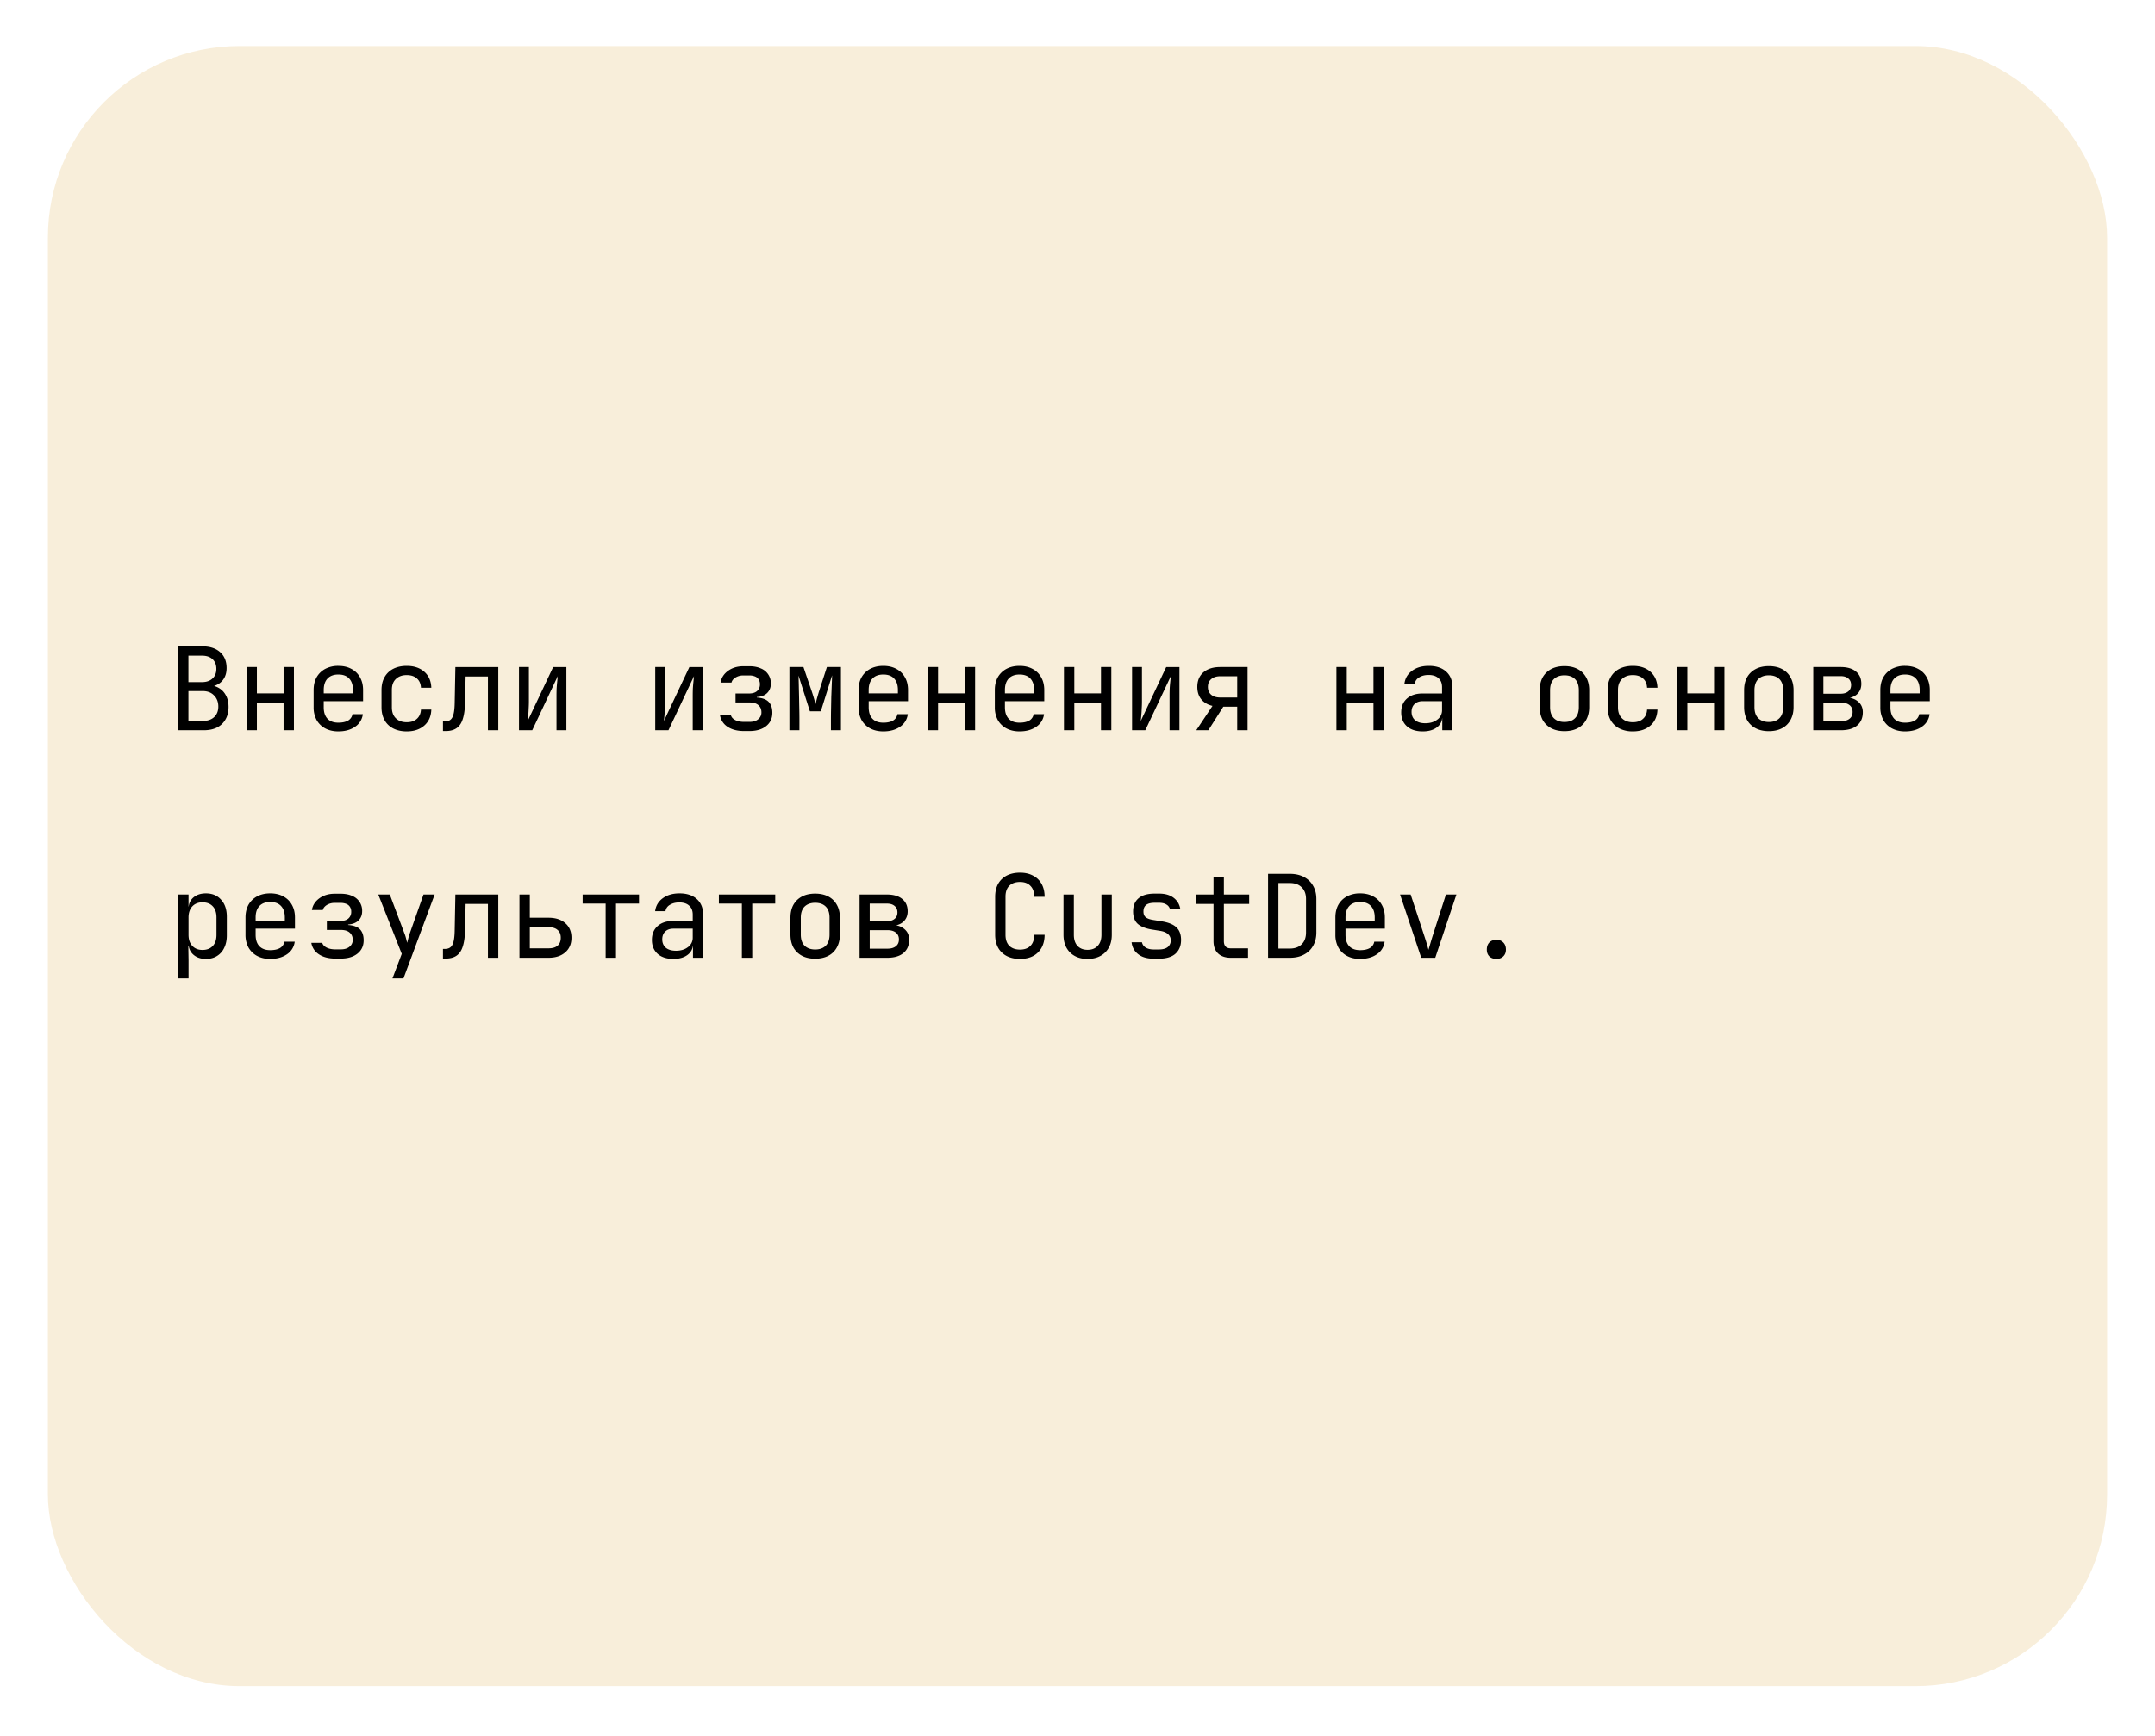 <svg width="180" height="145" fill="none" xmlns="http://www.w3.org/2000/svg"><g filter="url(#filter0_d_441_1227)"><rect x="4" width="172" height="137" rx="16.011" fill="#F8EEDA"/></g><path d="M14.893 61v-7.013h1.989c.64 0 1.14.16 1.499.48.365.32.547.766.547 1.336 0 .32-.067.599-.201.836a1.36 1.36 0 01-.577.547c-.243.128-.538.19-.884.183v-.144c.372-.007.692.064.961.21.275.148.487.36.634.635.154.275.23.602.23.98 0 .397-.083.743-.25 1.037a1.699 1.699 0 01-.71.682c-.308.154-.676.231-1.105.231h-2.133zm.846-.778h1.191c.404 0 .72-.106.951-.317.237-.218.356-.513.356-.884 0-.384-.119-.695-.356-.932-.23-.243-.547-.365-.95-.365h-1.192v2.498zm0-3.247h1.133c.372 0 .663-.1.875-.298.217-.199.326-.468.326-.807 0-.34-.105-.608-.317-.807-.211-.199-.503-.298-.874-.298h-1.143v2.21zM20.593 61v-5.284h.864v2.2h2.23v-2.2h.864V61h-.865v-2.296h-2.229V61h-.864zm7.668.096c-.416 0-.781-.083-1.095-.25a1.807 1.807 0 01-.72-.701 2.203 2.203 0 01-.25-1.066v-1.441c0-.41.083-.766.25-1.067.173-.3.413-.535.72-.701a2.31 2.31 0 011.095-.25c.417 0 .779.084 1.086.25.314.166.554.4.72.701.173.301.26.657.26 1.067v.931H27.04v.51c0 .416.106.736.317.96.212.218.513.327.903.327.333 0 .602-.058.807-.173a.764.764 0 00.375-.538h.865a1.472 1.472 0 01-.654 1.057c-.371.256-.835.384-1.393.384zm1.22-3.103v-.355c0-.417-.105-.737-.317-.961-.205-.224-.506-.336-.903-.336-.39 0-.691.112-.903.336-.211.224-.317.544-.317.96v.28h2.508l-.068.076zm4.49 3.103c-.423 0-.795-.08-1.115-.24a1.73 1.73 0 01-.73-.692c-.173-.307-.26-.67-.26-1.085v-1.441c0-.423.087-.785.26-1.086a1.73 1.73 0 01.73-.692c.32-.16.691-.24 1.114-.24.609 0 1.099.163 1.47.49.372.327.567.772.586 1.336h-.865c-.019-.34-.134-.6-.345-.779-.205-.185-.487-.278-.846-.278-.378 0-.679.109-.903.326-.224.212-.336.516-.336.913v1.45c0 .398.112.705.336.923.224.218.525.327.903.327.359 0 .64-.093.846-.28.21-.185.326-.444.345-.777h.865c-.02.563-.215 1.008-.586 1.335-.371.327-.861.49-1.47.49zm3.028-.029v-.807h.173c.294 0 .5-.115.614-.346.122-.23.186-.643.193-1.239l.057-2.959h3.584V61h-.865v-4.496h-1.864l-.048 2.21c-.013.557-.077 1.008-.192 1.354-.109.346-.282.599-.519.76-.23.16-.534.24-.912.24h-.221zM43.35 61v-5.284h.827v2.882c0 .186-.007.381-.02.586-.006.205-.019.4-.038.586a6.1 6.1 0 01-.048.461l2.133-4.515h1.104V61h-.826v-2.882c0-.186.003-.381.01-.586.012-.205.029-.4.048-.586l.048-.47L44.456 61h-1.105zm11.38 0v-5.284h.826v2.882c0 .186-.007.381-.02.586-.006.205-.019.4-.038.586-.013.18-.029.333-.048.461l2.133-4.515h1.105V61h-.827v-2.882c0-.186.004-.381.01-.586.013-.205.029-.4.048-.586l.048-.47L55.835 61h-1.104zm7.419.067c-.558 0-1.016-.118-1.374-.355a1.412 1.412 0 01-.634-.96h.912c.045.16.164.29.356.393.198.102.445.154.74.154h.451c.314 0 .557-.074.73-.221a.71.71 0 00.27-.577c0-.256-.087-.458-.26-.605-.167-.147-.413-.22-.74-.22h-1.162v-.75h1.133c.295 0 .519-.07.673-.212a.72.72 0 00.23-.557.727.727 0 00-.105-.403.61.61 0 00-.298-.25 1.243 1.243 0 00-.49-.086h-.48a1.23 1.23 0 00-.663.172c-.186.116-.298.257-.337.423h-.912c.064-.397.272-.724.624-.98s.782-.384 1.288-.384h.48c.378 0 .701.06.97.183a1.321 1.321 0 01.835 1.277c0 .314-.102.573-.307.778-.204.199-.493.311-.864.337v.038c.455.032.784.154.99.365.204.212.307.516.307.913 0 .467-.173.839-.519 1.114-.346.276-.81.413-1.393.413h-.451zM65.937 61v-5.284h1.172l.692 2.027c.07.205.134.41.192.615.058.199.1.352.125.461.025-.109.064-.262.115-.46.058-.206.118-.414.182-.625l.654-2.018h1.172V61h-.836v-.817c0-.288.003-.602.01-.941l.019-1.028.038-.98c.013-.314.023-.59.03-.826l-.942 3.007h-.913l-.951-2.988c.013.288.022.647.029 1.076.013.43.022.878.029 1.345.012.468.019.913.019 1.335V61h-.836zm7.842.096c-.417 0-.782-.083-1.096-.25a1.807 1.807 0 01-.72-.701 2.204 2.204 0 01-.25-1.066v-1.441c0-.41.083-.766.25-1.067.173-.3.413-.535.72-.701.314-.166.68-.25 1.096-.25.416 0 .778.084 1.085.25.314.166.554.4.72.701.174.301.26.657.26 1.067v.931h-3.285v.51c0 .416.105.736.317.96.21.218.512.327.903.327.333 0 .602-.058.806-.173a.763.763 0 00.375-.538h.865a1.472 1.472 0 01-.654 1.057c-.37.256-.835.384-1.392.384zm1.22-3.103v-.355c0-.417-.106-.737-.317-.961-.205-.224-.506-.336-.903-.336-.391 0-.692.112-.903.336-.212.224-.318.544-.318.96v.28h2.508l-.067.076zM77.489 61v-5.284h.865v2.2h2.229v-2.2h.864V61h-.864v-2.296h-2.23V61h-.864zm7.669.096c-.416 0-.782-.083-1.095-.25a1.807 1.807 0 01-.72-.701 2.204 2.204 0 01-.25-1.066v-1.441c0-.41.083-.766.25-1.067a1.8 1.8 0 01.72-.701c.313-.166.679-.25 1.095-.25.416 0 .778.084 1.085.25.314.166.554.4.72.701.174.301.26.657.26 1.067v.931h-3.285v.51c0 .416.105.736.317.96.211.218.512.327.903.327.333 0 .602-.058.807-.173a.763.763 0 00.374-.538h.865a1.472 1.472 0 01-.653 1.057c-.372.256-.836.384-1.393.384zm1.22-3.103v-.355c0-.417-.106-.737-.317-.961-.205-.224-.506-.336-.903-.336-.39 0-.692.112-.903.336-.212.224-.317.544-.317.96v.28h2.507l-.067.076zM88.868 61v-5.284h.865v2.2h2.229v-2.2h.864V61h-.864v-2.296h-2.229V61h-.865zm5.69 0v-5.284h.826v2.882c0 .186-.006.381-.019.586-.006.205-.019.4-.038.586a6.1 6.1 0 01-.048.461l2.132-4.515h1.105V61h-.826v-2.882c0-.186.003-.381.01-.586.012-.205.028-.4.048-.586l.048-.47L95.663 61h-1.105zm5.363 0l1.355-2.037c-.404-.096-.718-.281-.942-.557-.217-.275-.326-.618-.326-1.028 0-.519.169-.925.509-1.22.346-.294.816-.442 1.412-.442h2.277V61h-.865v-1.97h-1.162L100.93 61h-1.009zm2.008-2.738h1.412v-1.777h-1.412c-.32 0-.573.08-.759.24-.186.154-.278.371-.278.653 0 .276.092.493.278.654.186.153.439.23.759.23zM111.627 61v-5.284h.865v2.2h2.229v-2.2h.864V61h-.864v-2.296h-2.229V61h-.865zm7.208.096c-.558 0-.996-.14-1.316-.423-.321-.288-.481-.675-.481-1.162 0-.493.16-.88.481-1.163.32-.281.752-.422 1.296-.422h1.634v-.529c0-.326-.1-.576-.298-.749-.192-.18-.468-.269-.826-.269-.314 0-.577.067-.788.202a.718.718 0 00-.365.528h-.865c.058-.454.272-.816.644-1.085.371-.27.836-.404 1.393-.404.608 0 1.089.157 1.441.471.352.314.528.74.528 1.278V61h-.845v-1.009h-.144l.144-.144c0 .384-.151.689-.452.913-.294.224-.688.336-1.181.336zm.211-.682c.41 0 .746-.102 1.009-.307a.958.958 0 00.394-.788v-.75h-1.614c-.289 0-.516.08-.682.24-.167.16-.25.379-.25.654 0 .294.099.528.298.701.205.167.486.25.845.25zm11.629.663c-.423 0-.788-.08-1.095-.24a1.748 1.748 0 01-.721-.692c-.166-.307-.249-.67-.249-1.086v-1.402c0-.423.083-.785.249-1.086.173-.3.414-.531.721-.691.307-.16.672-.24 1.095-.24.423 0 .788.08 1.095.24.308.16.545.39.711.691.173.301.26.66.26 1.076v1.412c0 .417-.087.779-.26 1.086a1.677 1.677 0 01-.711.692c-.307.16-.672.24-1.095.24zm0-.769c.378 0 .673-.105.884-.317.211-.211.317-.522.317-.932v-1.402c0-.41-.106-.72-.317-.932-.211-.211-.506-.317-.884-.317-.371 0-.666.106-.884.317-.211.211-.317.522-.317.932v1.402c0 .41.106.72.317.932.218.212.513.317.884.317zm5.709.788a2.46 2.46 0 01-1.114-.24 1.732 1.732 0 01-.731-.692c-.172-.307-.259-.67-.259-1.085v-1.441c0-.423.087-.785.259-1.086.173-.3.417-.532.731-.692.32-.16.691-.24 1.114-.24.608 0 1.098.163 1.47.49.371.327.567.772.586 1.336h-.865c-.019-.34-.134-.6-.346-.779-.205-.185-.486-.278-.845-.278-.378 0-.679.109-.903.326-.224.212-.336.516-.336.913v1.45c0 .398.112.705.336.923.224.218.525.327.903.327.359 0 .64-.093.845-.28.212-.185.327-.444.346-.777h.865c-.019.563-.215 1.008-.586 1.335-.372.327-.862.49-1.47.49zm3.691-.096v-5.284h.865v2.2h2.229v-2.2h.864V61h-.864v-2.296h-2.229V61h-.865zm7.669.077c-.423 0-.788-.08-1.095-.24a1.742 1.742 0 01-.721-.692c-.166-.307-.249-.67-.249-1.086v-1.402c0-.423.083-.785.249-1.086.173-.3.413-.531.721-.691.307-.16.672-.24 1.095-.24.423 0 .788.08 1.095.24.308.16.545.39.711.691.173.301.26.66.26 1.076v1.412c0 .417-.087.779-.26 1.086a1.677 1.677 0 01-.711.692c-.307.16-.672.24-1.095.24zm0-.769c.378 0 .673-.105.884-.317.211-.211.317-.522.317-.932v-1.402c0-.41-.106-.72-.317-.932-.211-.211-.506-.317-.884-.317-.371 0-.666.106-.884.317-.211.211-.317.522-.317.932v1.402c0 .41.106.72.317.932.218.212.513.317.884.317zm3.711.692v-5.284h2.286c.551 0 .977.125 1.278.375.301.243.451.586.451 1.028 0 .365-.125.66-.374.884-.25.217-.58.326-.99.326v-.077c.449 0 .807.113 1.076.337.276.224.413.525.413.903 0 .474-.16.845-.48 1.114-.32.263-.769.394-1.345.394h-2.315zm.845-.759h1.47c.307 0 .544-.067.711-.202.173-.134.259-.323.259-.567 0-.25-.086-.441-.259-.576-.167-.134-.404-.202-.711-.202h-1.47v1.547zm0-2.296h1.441c.269 0 .48-.064.634-.192.16-.128.24-.307.24-.538 0-.23-.076-.41-.23-.538-.154-.135-.368-.202-.644-.202H152.3v1.47zm6.823 3.151c-.416 0-.781-.083-1.095-.25a1.81 1.81 0 01-.72-.701 2.199 2.199 0 01-.25-1.066v-1.441c0-.41.083-.766.25-1.067a1.81 1.81 0 01.72-.701 2.31 2.31 0 011.095-.25c.417 0 .779.084 1.086.25.314.166.554.4.72.701.173.301.26.657.26 1.067v.931h-3.286v.51c0 .416.106.736.317.96.212.218.513.327.903.327.333 0 .602-.058.807-.173a.764.764 0 00.375-.538h.865a1.473 1.473 0 01-.654 1.057c-.371.256-.835.384-1.393.384zm1.22-3.103v-.355c0-.417-.105-.737-.317-.961-.205-.224-.506-.336-.903-.336-.39 0-.691.112-.903.336-.211.224-.317.544-.317.96v.28h2.508l-.068.076zM14.883 81.73v-7.013h.865v1.009h.173l-.173.202c0-.404.132-.72.394-.951.27-.237.622-.356 1.057-.356.532 0 .954.176 1.268.529.32.345.48.823.48 1.431v1.547c0 .403-.073.752-.22 1.047a1.57 1.57 0 01-.606.682c-.256.16-.563.24-.922.24-.43 0-.778-.118-1.047-.355-.27-.237-.404-.554-.404-.951l.173.201h-.192l.02 1.201v1.537h-.865zm2.028-2.382c.365 0 .65-.11.855-.327.211-.218.317-.531.317-.941v-1.441c0-.41-.106-.724-.317-.942-.205-.218-.49-.326-.855-.326-.352 0-.634.112-.846.336-.21.224-.317.535-.317.932v1.44c0 .398.106.708.317.932.212.225.494.337.846.337zm5.66.75c-.416 0-.78-.084-1.095-.25a1.807 1.807 0 01-.72-.702 2.204 2.204 0 01-.25-1.066v-1.441c0-.41.084-.766.25-1.067.173-.3.413-.534.72-.701.314-.166.68-.25 1.096-.25.416 0 .778.084 1.085.25.314.166.554.4.72.701.174.301.26.657.26 1.067v.931h-3.285v.51c0 .416.105.736.317.96.211.218.512.327.903.327.333 0 .602-.058.807-.173a.763.763 0 00.374-.538h.865a1.472 1.472 0 01-.653 1.057c-.372.256-.836.384-1.393.384zm1.22-3.104v-.355c0-.417-.105-.737-.316-.961-.205-.224-.506-.336-.903-.336-.391 0-.692.112-.903.336-.212.224-.317.544-.317.96v.28h2.507l-.067.076zm4.22 3.074c-.557 0-1.015-.118-1.373-.355a1.412 1.412 0 01-.634-.96h.912c.045.16.164.29.356.393.198.103.445.154.74.154h.451c.314 0 .557-.074.73-.221a.71.71 0 00.27-.577c0-.256-.087-.458-.26-.605-.167-.147-.413-.22-.74-.22h-1.162v-.75h1.133c.295 0 .519-.07.673-.212a.72.72 0 00.23-.557.727.727 0 00-.105-.403.61.61 0 00-.298-.25 1.243 1.243 0 00-.49-.086h-.48a1.23 1.23 0 00-.663.172c-.186.116-.298.257-.337.423h-.912c.064-.397.272-.724.624-.98.353-.256.782-.384 1.288-.384h.48c.378 0 .701.06.97.183a1.321 1.321 0 01.835 1.277c0 .314-.101.574-.306.778-.205.199-.494.311-.865.337v.038c.455.032.785.154.99.365.204.212.307.516.307.913 0 .467-.173.839-.519 1.114-.346.276-.81.413-1.393.413h-.451zm4.768 1.662l.778-2.056-1.96-4.957h.961l1.23 3.267a2.9 2.9 0 01.125.393l.096.375c.025-.102.057-.227.096-.375.038-.153.077-.285.115-.393l1.153-3.267h.932L33.7 81.73h-.922zm4.22-1.662v-.807h.173c.294 0 .5-.115.614-.346.122-.23.186-.643.193-1.239l.057-2.959h3.584V80h-.865v-4.496h-1.864l-.048 2.21c-.013.557-.077 1.008-.192 1.354-.109.346-.282.599-.519.76-.23.16-.534.24-.912.24h-.221zm6.39-.067v-5.284h.865v1.94h1.557c.595 0 1.063.151 1.402.452.346.295.519.702.519 1.22 0 .513-.173.92-.519 1.22-.346.302-.813.452-1.402.452H43.39zm.865-.788h1.557c.333 0 .586-.073.759-.22.179-.154.269-.375.269-.664 0-.288-.09-.505-.27-.653-.172-.153-.425-.23-.758-.23h-1.557v1.767zm6.334.788v-4.525h-1.922v-.759h4.708v.76h-1.922V80h-.864zm5.66.096c-.557 0-.995-.14-1.316-.423-.32-.288-.48-.675-.48-1.162 0-.493.16-.88.48-1.162.32-.282.753-.423 1.297-.423h1.633v-.529c0-.326-.099-.576-.297-.749-.192-.18-.468-.269-.827-.269-.313 0-.576.067-.787.202a.717.717 0 00-.365.528h-.865c.058-.454.272-.816.644-1.085.371-.27.835-.404 1.393-.404.608 0 1.088.157 1.44.471.353.314.529.74.529 1.278V80h-.845v-1.009h-.145l.145-.144c0 .385-.15.689-.452.913-.294.224-.688.336-1.181.336zm.212-.682c.41 0 .746-.103 1.008-.307a.957.957 0 00.394-.788v-.75h-1.614c-.288 0-.515.08-.682.24-.166.16-.25.379-.25.654 0 .294.1.528.298.701.205.167.487.25.846.25zm5.507.586v-4.525h-1.921v-.759h4.707v.76h-1.921V80h-.865zm6.122.077c-.423 0-.788-.08-1.095-.24a1.744 1.744 0 01-.72-.692c-.167-.307-.25-.67-.25-1.086v-1.402c0-.423.083-.785.25-1.086.172-.3.412-.531.72-.691.307-.16.672-.24 1.095-.24.423 0 .788.08 1.095.24.308.16.544.39.711.691.173.301.26.66.26 1.076v1.412c0 .417-.087.779-.26 1.086a1.683 1.683 0 01-.71.692c-.308.16-.673.24-1.096.24zm0-.769c.378 0 .672-.105.884-.317.211-.211.317-.522.317-.932v-1.402c0-.41-.106-.72-.317-.932-.212-.211-.506-.317-.884-.317-.371 0-.666.106-.884.317-.211.211-.317.522-.317.932v1.402c0 .41.106.72.317.932.218.212.513.317.884.317zm3.71.692v-5.284h2.287c.55 0 .977.125 1.278.375.3.243.451.586.451 1.028 0 .365-.125.66-.374.884-.25.217-.58.326-.99.326v-.076c.448 0 .807.112 1.076.336.275.224.413.525.413.903 0 .474-.16.845-.48 1.114-.32.263-.769.394-1.345.394H71.8zm.846-.759h1.47c.307 0 .544-.067.71-.202.174-.134.26-.323.26-.567 0-.25-.086-.441-.26-.576-.166-.134-.403-.202-.71-.202h-1.47v1.547zm0-2.296h1.441c.269 0 .48-.064.634-.192.16-.128.24-.308.24-.538 0-.23-.077-.41-.23-.538-.154-.135-.369-.202-.644-.202h-1.441v1.47zm12.551 3.151c-.422 0-.79-.08-1.105-.24a1.744 1.744 0 01-.72-.692c-.166-.307-.25-.67-.25-1.085v-3.17c0-.423.084-.785.25-1.086.173-.301.413-.532.72-.692.314-.16.683-.24 1.105-.24.423 0 .788.083 1.096.25.307.16.544.39.71.691.167.302.25.66.25 1.076h-.864c0-.397-.106-.7-.318-.912-.204-.218-.496-.327-.874-.327s-.675.106-.893.317c-.212.212-.317.516-.317.913v3.18c0 .397.105.704.317.922.218.211.515.317.893.317s.67-.106.874-.317c.212-.218.318-.525.318-.922h.864c0 .41-.083.768-.25 1.076a1.744 1.744 0 01-.71.7c-.308.161-.673.241-1.096.241zm5.642 0c-.608 0-1.095-.18-1.46-.538-.365-.365-.548-.858-.548-1.48v-3.362h.865v3.363c0 .397.102.707.307.931.205.218.484.327.836.327.359 0 .64-.109.845-.327.212-.224.317-.534.317-.931v-3.363h.865v3.363c0 .62-.186 1.114-.557 1.48-.372.358-.862.537-1.47.537zm5.536-.02c-.359 0-.673-.054-.942-.162a1.605 1.605 0 01-.634-.48 1.468 1.468 0 01-.278-.73h.864a.677.677 0 00.308.441c.173.109.4.163.682.163h.403c.34 0 .593-.067.76-.201a.694.694 0 00.25-.558.65.65 0 00-.232-.528c-.147-.135-.368-.224-.662-.269l-.711-.115c-.519-.09-.907-.25-1.163-.48-.25-.238-.374-.58-.374-1.028 0-.474.15-.84.451-1.096.301-.262.753-.394 1.355-.394h.365c.506 0 .912.119 1.22.356.307.237.493.557.557.96h-.865a.615.615 0 00-.288-.393c-.153-.103-.362-.154-.624-.154h-.365c-.327 0-.567.06-.72.183-.148.121-.222.304-.222.547 0 .218.064.378.192.48.129.103.33.177.606.221l.71.116c.57.09.984.256 1.24.5.262.243.394.595.394 1.056 0 .487-.157.871-.471 1.153-.308.275-.775.413-1.403.413h-.403zm6.429-.076c-.454 0-.81-.122-1.066-.365-.25-.243-.375-.586-.375-1.028v-3.103h-1.489v-.788h1.489v-1.489h.865v1.49h2.113v.787h-2.113v3.103c0 .403.192.605.576.605h1.441V80h-1.441zm3.115 0v-7.013h1.816c.455 0 .845.087 1.172.26.333.172.589.416.769.73.185.313.278.685.278 1.114v2.796c0 .429-.093.803-.278 1.123-.18.314-.436.558-.769.73-.327.174-.717.26-1.172.26h-1.816zm.865-.769h.951c.423 0 .752-.118.989-.355.244-.237.366-.567.366-.99v-2.795c0-.416-.122-.743-.366-.98-.237-.237-.566-.355-.989-.355h-.951v5.475zm6.823.865c-.416 0-.781-.083-1.095-.25a1.812 1.812 0 01-.721-.701 2.21 2.21 0 01-.249-1.066v-1.441c0-.41.083-.766.249-1.067.173-.3.414-.534.721-.701a2.31 2.31 0 011.095-.25c.416 0 .778.084 1.086.25.314.166.554.4.72.701.173.301.26.657.26 1.067v.931h-3.286v.51c0 .416.106.736.317.96.211.218.512.327.903.327.333 0 .602-.058.807-.173a.764.764 0 00.375-.538h.864a1.469 1.469 0 01-.653 1.057c-.371.256-.836.384-1.393.384zm1.22-3.103v-.355c0-.417-.105-.737-.317-.961-.205-.224-.506-.336-.903-.336-.391 0-.692.112-.903.336-.211.224-.317.544-.317.96v.28h2.507l-.067.076zM118.71 80l-1.768-5.284h.884l1.172 3.555a18.098 18.098 0 01.317 1.066l.135-.451c.057-.199.118-.404.182-.615l1.143-3.555h.874L119.882 80h-1.172zm6.275.096c-.243 0-.438-.07-.586-.211-.14-.141-.211-.33-.211-.567 0-.25.071-.448.211-.596.148-.147.343-.22.586-.22.244 0 .436.073.577.22.147.148.221.346.221.596 0 .237-.074.426-.221.567-.141.14-.333.211-.577.211z" fill="#000"/><defs><filter id="filter0_d_441_1227" x=".157" y="0" width="179.685" height="144.685" filterUnits="userSpaceOnUse" color-interpolation-filters="sRGB"><feFlood flood-opacity="0" result="BackgroundImageFix"/><feColorMatrix in="SourceAlpha" values="0 0 0 0 0 0 0 0 0 0 0 0 0 0 0 0 0 0 127 0" result="hardAlpha"/><feOffset dy="3.843"/><feGaussianBlur stdDeviation="1.921"/><feComposite in2="hardAlpha" operator="out"/><feColorMatrix values="0 0 0 0 0 0 0 0 0 0 0 0 0 0 0 0 0 0 0.25 0"/><feBlend in2="BackgroundImageFix" result="effect1_dropShadow_441_1227"/><feBlend in="SourceGraphic" in2="effect1_dropShadow_441_1227" result="shape"/></filter></defs></svg>